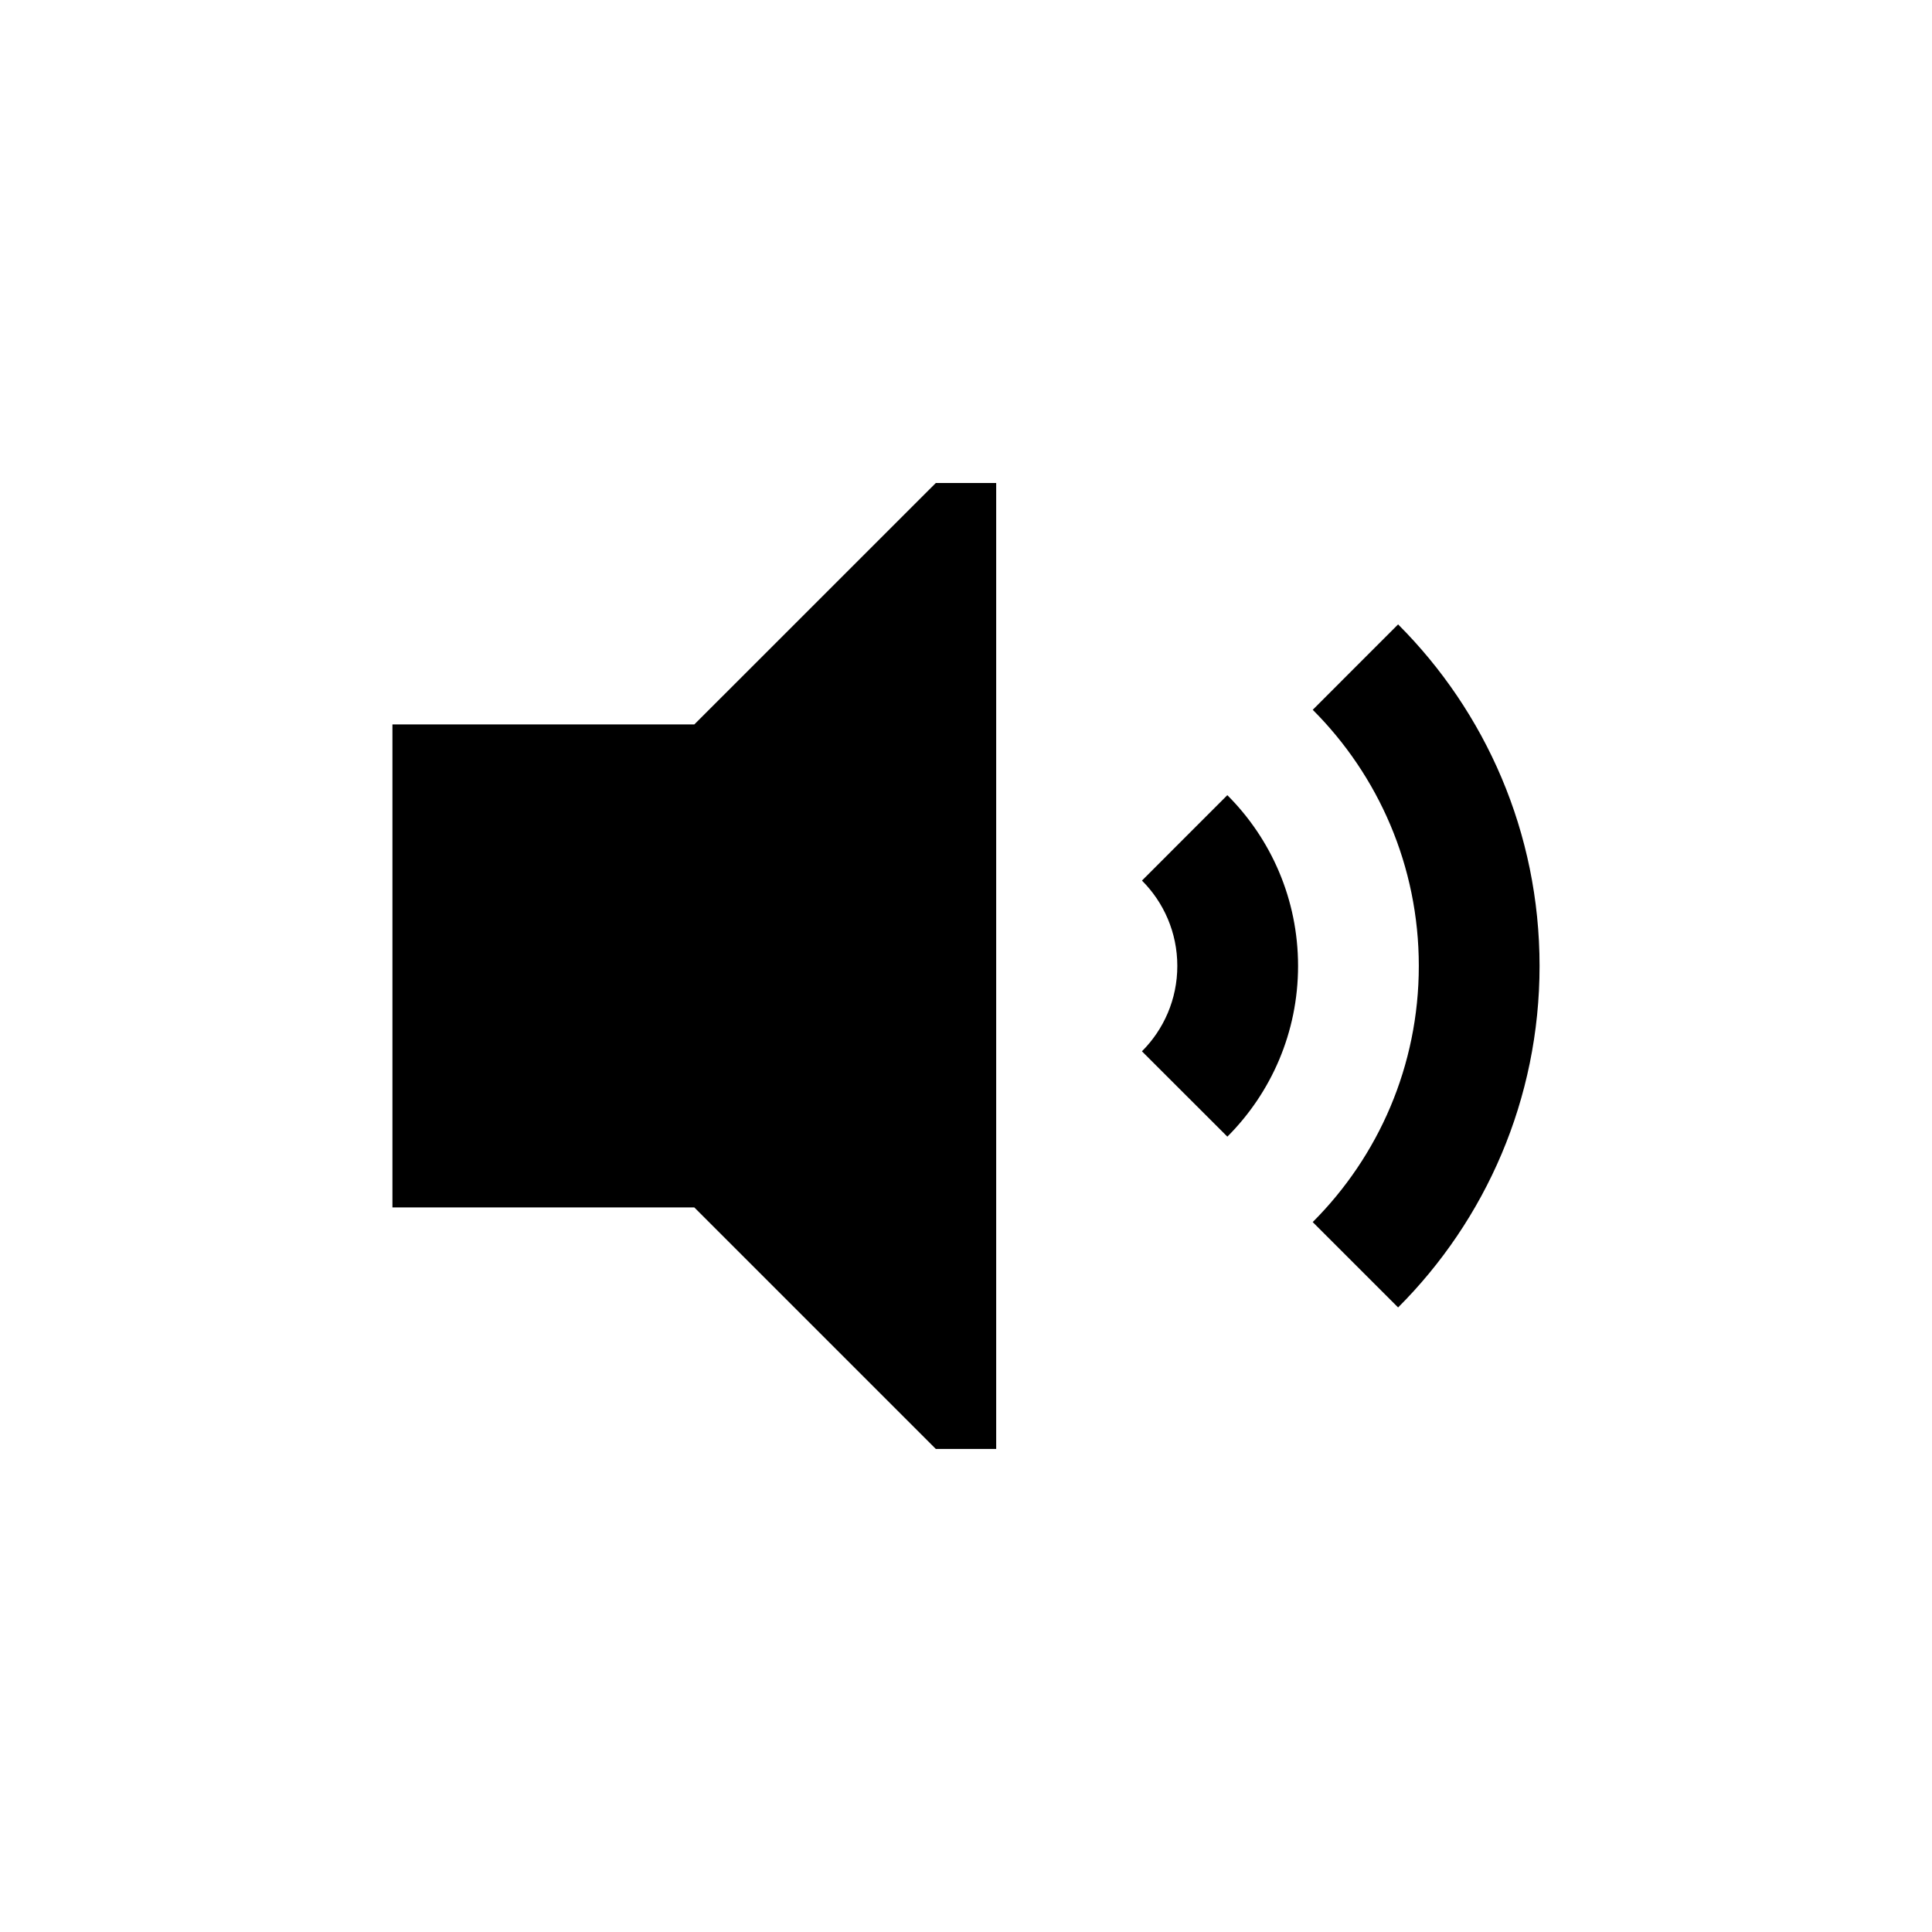<?xml version="1.0" encoding="UTF-8"?>
<svg width="64px" height="64px" viewBox="0 0 64 64" version="1.1" xmlns="http://www.w3.org/2000/svg" xmlns:xlink="http://www.w3.org/1999/xlink">
  <polygon fill="black" points="31 16 33 16 33 47.998 31 47.998 23 39.998 13 39.998 13 23.998 23 23.998"></polygon>
  <path d="M43,31.998 C43,34.206 42.105,36.206 40.658,37.653 L37.828,34.826 C38.552,34.102 39,33.102 39,31.998 C39,30.893 38.552,29.893 37.829,29.17 L40.657,26.341 C42.105,27.788 43,29.788 43,31.998 Z" fill="black"></path>
  <path d="M51,31.998 C51,36.416 49.209,40.416 46.314,43.311 L43.485,40.483 C45.657,38.311 47,35.311 47,31.998 C47,28.684 45.657,25.684 43.486,23.513 L46.314,20.684 C49.209,23.579 51,27.579 51,31.998 Z" fill="black"></path>
</svg>